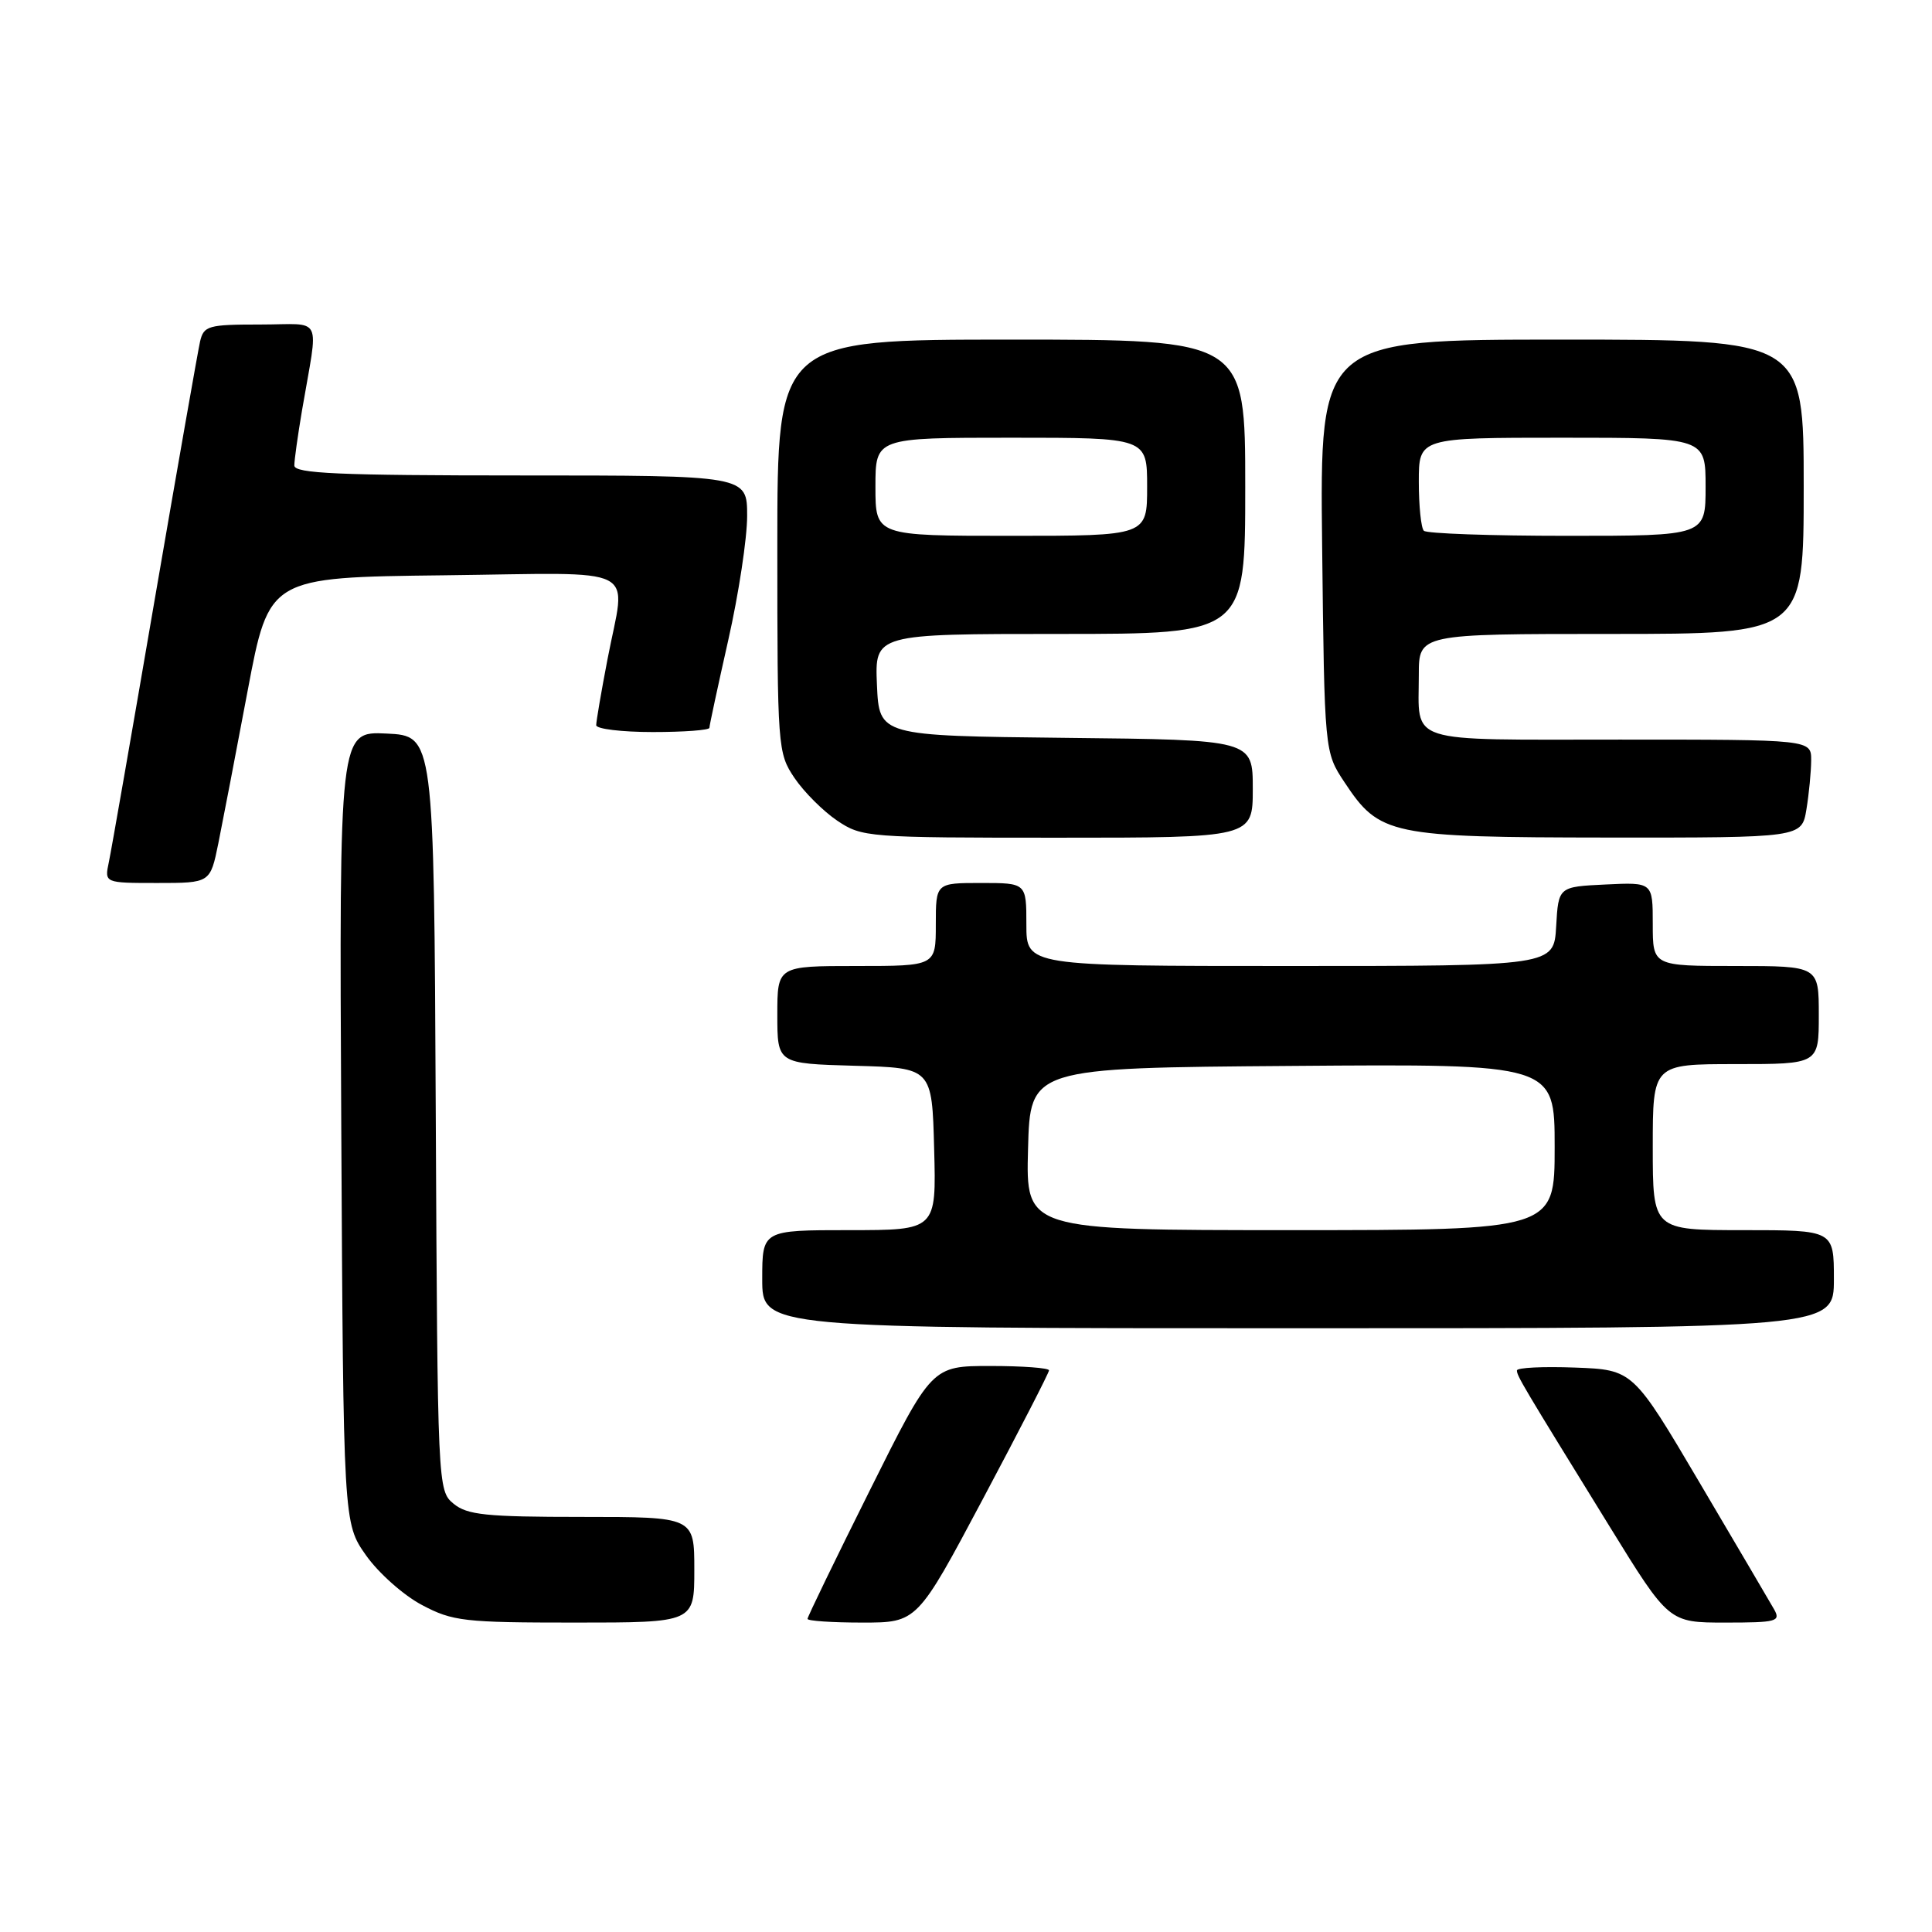 <?xml version="1.0" encoding="UTF-8" standalone="no"?>
<!DOCTYPE svg PUBLIC "-//W3C//DTD SVG 1.1//EN" "http://www.w3.org/Graphics/SVG/1.1/DTD/svg11.dtd" >
<svg xmlns="http://www.w3.org/2000/svg" xmlns:xlink="http://www.w3.org/1999/xlink" version="1.1" viewBox="0 0 256 256">
 <g >
 <path fill="currentColor"
d=" M 92.00 208.00 C 92.00 201.00 92.00 201.00 77.11 201.00 C 64.40 201.00 61.91 200.74 60.10 199.25 C 58.00 197.52 57.98 197.07 57.74 147.50 C 57.50 97.50 57.50 97.50 51.22 97.20 C 44.95 96.90 44.95 96.90 45.22 149.37 C 45.50 201.83 45.50 201.83 48.50 206.09 C 50.15 208.43 53.48 211.39 55.91 212.67 C 59.98 214.83 61.50 215.00 76.16 215.00 C 92.00 215.00 92.00 215.00 92.00 208.00 Z  M 130.26 198.58 C 135.07 189.54 139.00 181.89 139.00 181.58 C 139.00 181.26 135.51 181.00 131.24 181.00 C 123.47 181.00 123.47 181.00 115.24 197.51 C 110.71 206.59 107.00 214.24 107.00 214.51 C 107.00 214.78 110.27 215.00 114.26 215.00 C 121.53 215.00 121.53 215.00 130.26 198.58 Z  M 235.08 213.25 C 234.53 212.29 230.10 204.75 225.23 196.50 C 216.38 181.50 216.38 181.50 208.69 181.21 C 204.46 181.05 201.00 181.22 201.00 181.59 C 201.00 182.32 201.64 183.40 213.27 202.25 C 221.13 215.00 221.13 215.00 228.60 215.00 C 235.43 215.00 235.98 214.85 235.08 213.25 Z  M 243.00 169.50 C 243.00 163.00 243.00 163.00 231.00 163.00 C 219.00 163.00 219.00 163.00 219.00 152.00 C 219.00 141.00 219.00 141.00 230.00 141.00 C 241.00 141.00 241.00 141.00 241.00 134.50 C 241.00 128.00 241.00 128.00 230.00 128.00 C 219.00 128.00 219.00 128.00 219.00 122.45 C 219.00 116.90 219.00 116.90 212.75 117.20 C 206.50 117.50 206.50 117.50 206.20 122.75 C 205.90 128.00 205.90 128.00 170.95 128.00 C 136.00 128.00 136.00 128.00 136.00 122.50 C 136.00 117.00 136.00 117.00 130.00 117.00 C 124.00 117.00 124.00 117.00 124.00 122.50 C 124.00 128.00 124.00 128.00 113.50 128.00 C 103.00 128.00 103.00 128.00 103.00 134.47 C 103.00 140.93 103.00 140.93 113.25 141.22 C 123.50 141.50 123.50 141.50 123.78 152.25 C 124.07 163.00 124.07 163.00 112.53 163.00 C 101.00 163.00 101.00 163.00 101.00 169.50 C 101.00 176.00 101.00 176.00 172.00 176.00 C 243.00 176.00 243.00 176.00 243.00 169.50 Z  M 28.93 111.75 C 29.51 108.86 31.27 99.75 32.82 91.50 C 35.65 76.50 35.65 76.50 58.82 76.23 C 85.44 75.92 82.93 74.64 80.50 87.34 C 79.67 91.65 79.00 95.59 79.00 96.09 C 79.00 96.59 82.38 97.00 86.50 97.00 C 90.62 97.00 94.00 96.75 94.00 96.44 C 94.00 96.13 95.13 90.90 96.50 84.81 C 97.88 78.71 99.00 71.32 99.00 68.37 C 99.00 63.00 99.00 63.00 69.00 63.00 C 44.86 63.00 39.00 62.74 39.00 61.68 C 39.00 60.96 39.46 57.70 40.01 54.43 C 42.22 41.46 42.96 43.00 34.49 43.00 C 27.58 43.00 27.00 43.16 26.51 45.25 C 26.23 46.49 23.52 61.90 20.49 79.50 C 17.47 97.10 14.74 112.74 14.42 114.25 C 13.84 117.00 13.84 117.00 20.85 117.00 C 27.86 117.00 27.86 117.00 28.93 111.75 Z  M 166.00 104.52 C 166.00 98.03 166.00 98.03 141.25 97.77 C 116.50 97.50 116.50 97.50 116.20 90.75 C 115.91 84.00 115.91 84.00 140.45 84.00 C 165.00 84.00 165.00 84.00 165.00 64.50 C 165.00 45.00 165.00 45.00 134.00 45.00 C 103.00 45.00 103.00 45.00 103.00 72.35 C 103.00 99.15 103.05 99.77 105.27 103.08 C 106.52 104.93 109.07 107.48 110.92 108.73 C 114.22 110.95 114.91 111.00 140.15 111.00 C 166.00 111.00 166.00 111.00 166.00 104.52 Z  M 239.36 107.25 C 239.70 105.19 239.98 102.26 239.99 100.75 C 240.00 98.00 240.00 98.00 214.61 98.00 C 185.90 98.00 188.00 98.68 188.00 89.42 C 188.00 84.00 188.00 84.00 213.50 84.00 C 239.00 84.00 239.00 84.00 239.00 64.50 C 239.00 45.00 239.00 45.00 206.94 45.00 C 174.88 45.00 174.88 45.00 175.19 72.33 C 175.50 99.65 175.50 99.65 178.15 103.65 C 182.80 110.67 184.13 110.95 213.12 110.98 C 238.74 111.00 238.74 111.00 239.36 107.25 Z  M 136.22 152.25 C 136.50 141.50 136.50 141.50 171.25 141.24 C 206.00 140.97 206.00 140.97 206.00 151.99 C 206.00 163.00 206.00 163.00 170.97 163.00 C 135.93 163.00 135.93 163.00 136.22 152.25 Z  M 116.00 64.50 C 116.00 58.00 116.00 58.00 134.00 58.00 C 152.00 58.00 152.00 58.00 152.00 64.50 C 152.00 71.00 152.00 71.00 134.00 71.00 C 116.00 71.00 116.00 71.00 116.00 64.50 Z  M 188.67 70.33 C 188.30 69.97 188.00 67.04 188.00 63.83 C 188.00 58.00 188.00 58.00 207.00 58.00 C 226.00 58.00 226.00 58.00 226.00 64.50 C 226.00 71.00 226.00 71.00 207.67 71.00 C 197.58 71.00 189.03 70.70 188.67 70.33 Z "/>
</g>
</svg>